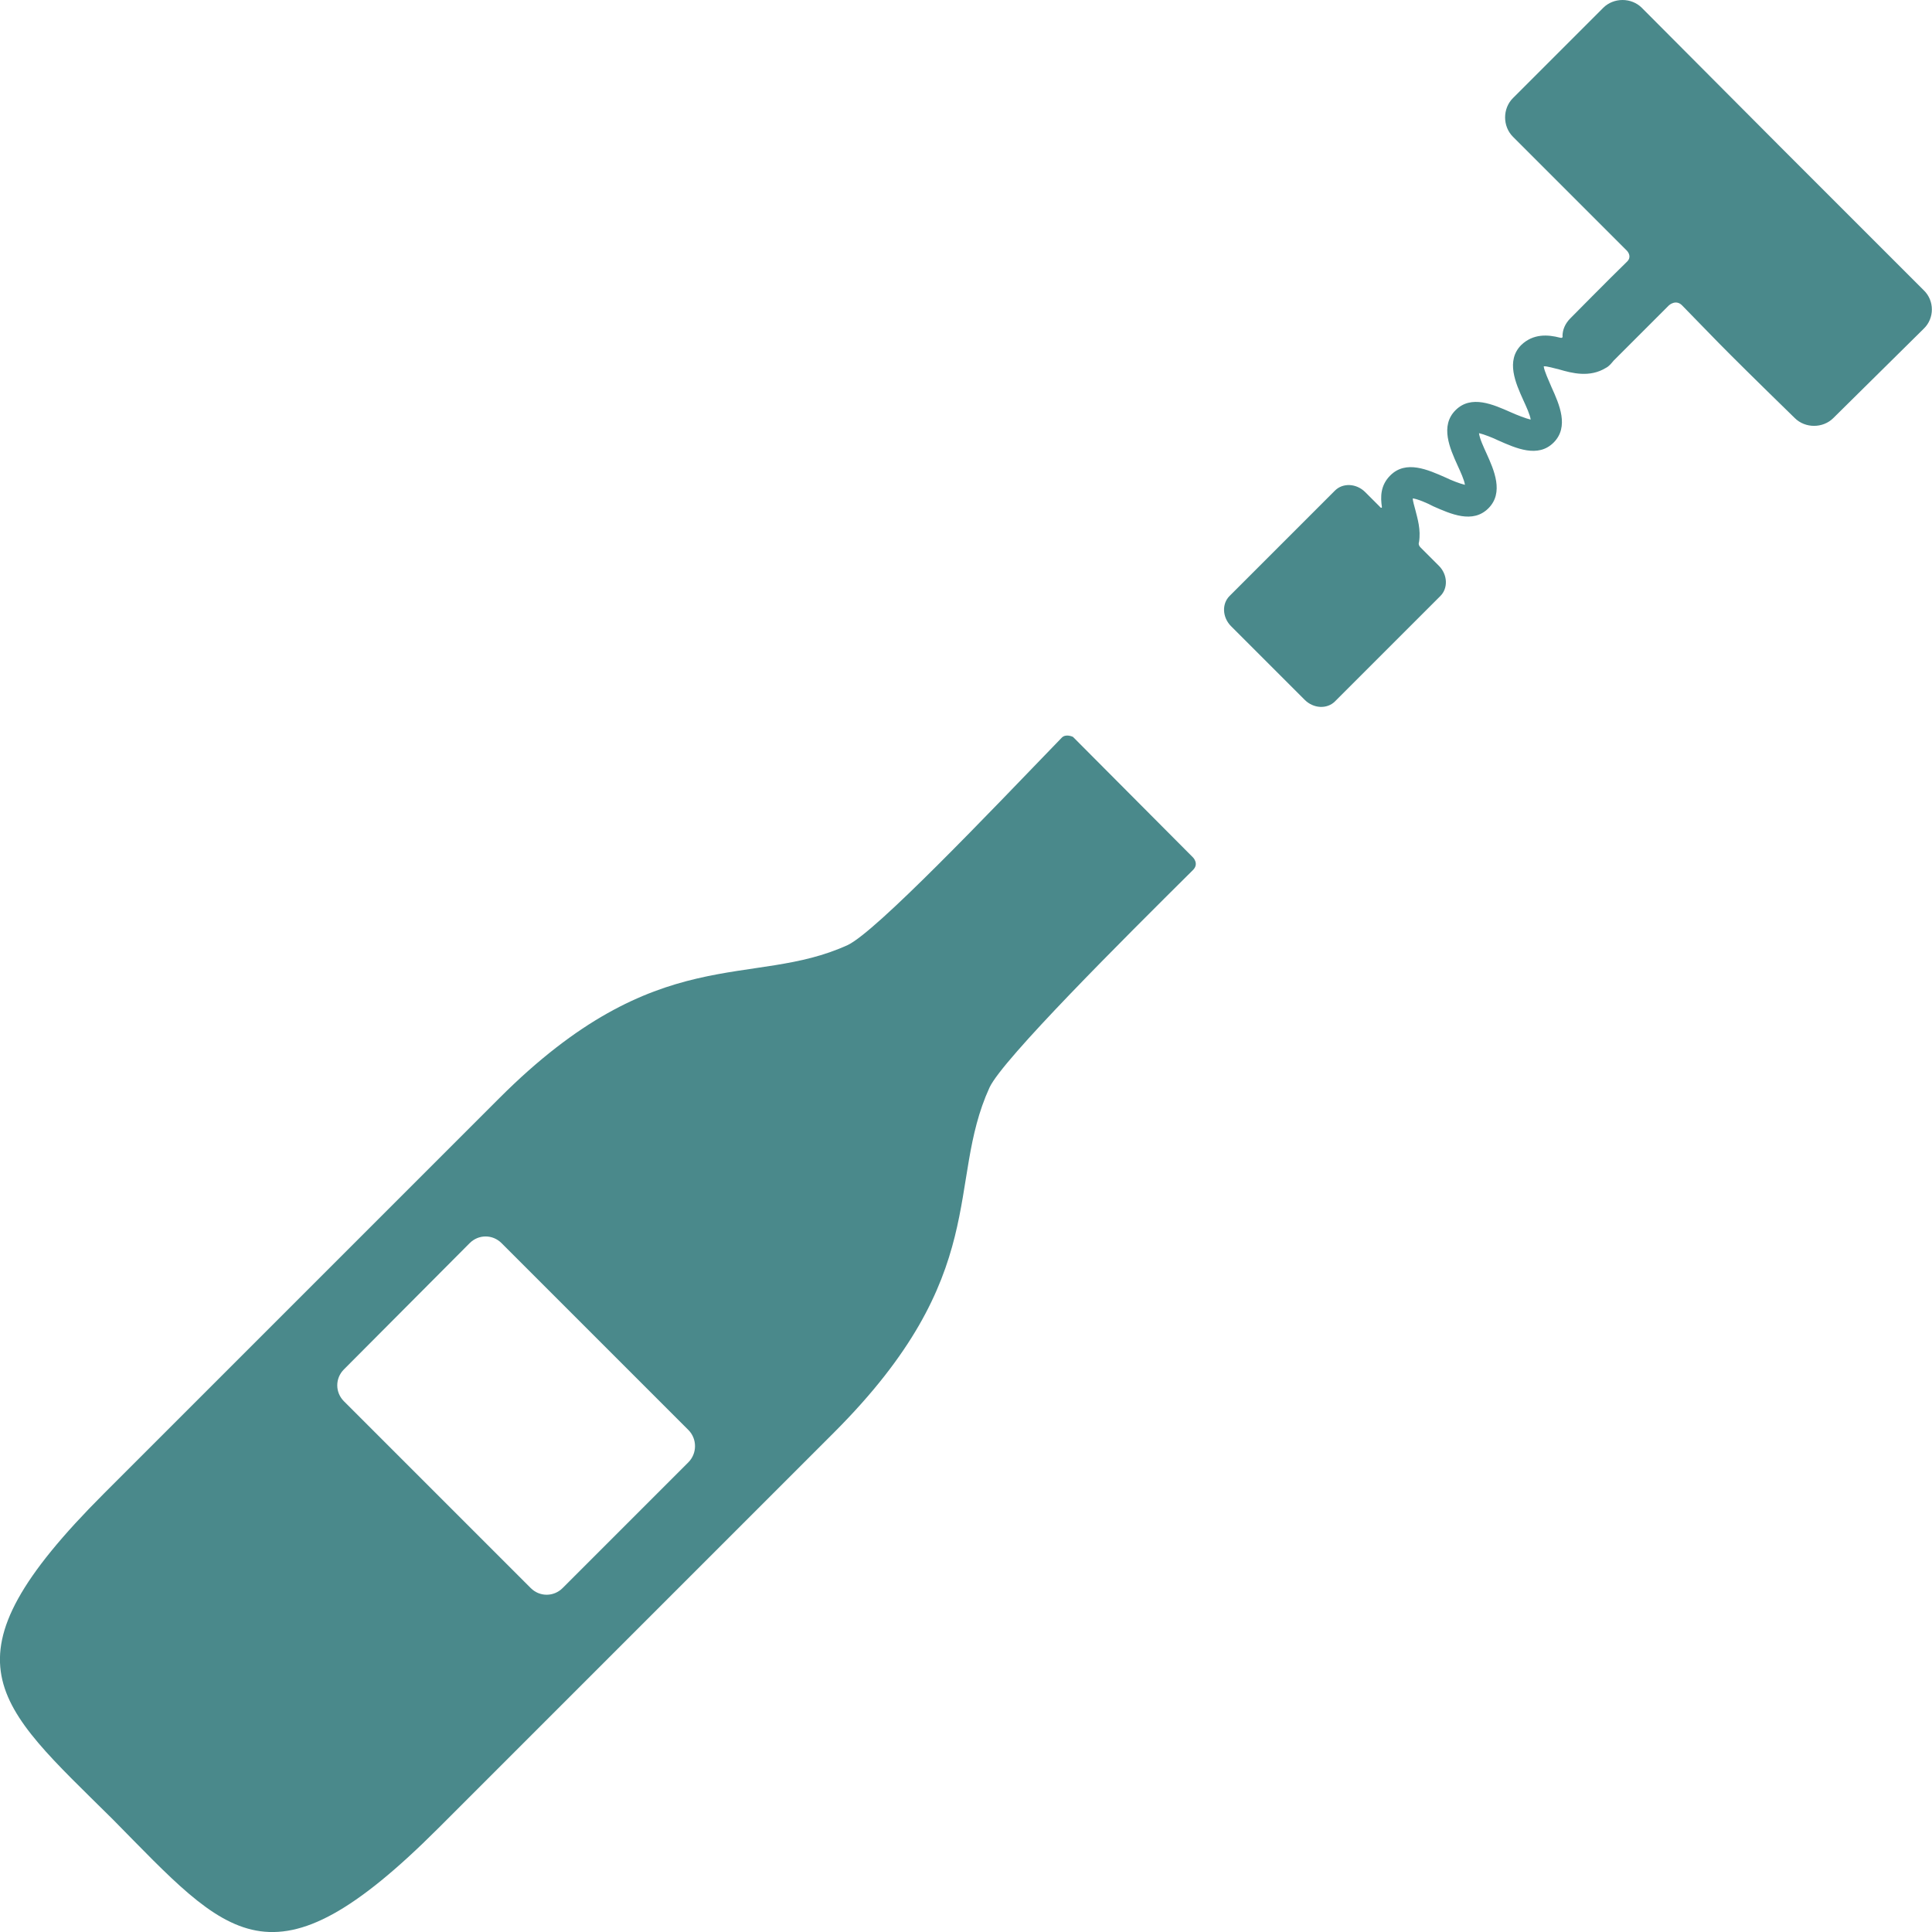 <?xml version="1.0" encoding="utf-8"?>
<!-- Generator: Adobe Illustrator 22.1.0, SVG Export Plug-In . SVG Version: 6.00 Build 0)  -->
<svg version="1.1" id="Calque_1" xmlns="http://www.w3.org/2000/svg" xmlns:xlink="http://www.w3.org/1999/xlink" x="0px" y="0px"
	 viewBox="0 0 370.2 370.2" style="enable-background:new 0 0 370.2 370.2;" xml:space="preserve">
<style type="text/css">
	.st0{fill:#4A898B;}
</style>
<path class="st0" d="M205.6,141.2c0,0-1.4-0.7-2.2,0.2c-13.9,14.4-35.6,37.2-41,39.7c-18.4,8.4-36.3-1.1-66.7,29.3l-75.8,75.8
	c-32.1,32.1-20.8,40.1,1.7,62.4c22.2,22.5,30.3,33.8,62.4,1.7l75.8-75.8c30.4-30.4,21.4-47.7,29.8-66.1c2.5-5.4,25.5-28.3,39-41.7
	c1.2-1.2,0-2.4,0-2.4L205.6,141.2z M131.9,280.2l-24.1,24.1c-1.7,1.7-4.4,1.7-6.1,0l-35.8-35.8c-1.7-1.7-1.7-4.4,0-6.1L90,238.2
	c1.7-1.7,4.4-1.7,6.1,0l35.8,35.8C133.6,275.7,133.6,278.5,131.9,280.2L131.9,280.2z"/>
<path class="st0" d="M368.6,55.6l-26.4-26.4c-0.1-0.1-0.1-0.1-0.2-0.2l-1-1c-0.1-0.1-0.1-0.1-0.2-0.2L314.6,1.5c-2-2-5.4-2-7.4,0
	l-17.3,17.3c-2,2-2,5.4,0,7.4c0,0,16.2,16.2,21.8,21.8c0.4,0.4,0.9,1.3,0.1,2.1c-3.3,3.2-10.9,10.9-10.9,10.9c-1,1-1.5,2.2-1.5,3.4
	c0,0.1,0.1,0.2-0.1,0.3s-0.2,0-0.4,0c-2.3-0.6-5.1-0.8-7.4,1.4c-3,3-1.1,7.3,0.4,10.6c0.5,1.1,1.3,2.8,1.4,3.7
	c-0.9-0.2-2.7-0.9-3.8-1.4c-3.4-1.5-7.6-3.4-10.6-0.4c-3,3-1.1,7.3,0.4,10.6c0.5,1.1,1.3,2.8,1.4,3.7c-0.9-0.2-2.7-0.9-3.7-1.4
	c-3.4-1.5-7.6-3.4-10.6-0.4c-1.9,1.9-1.9,4.1-1.6,6.1c0,0.1-0.2,0.2-0.4-0.1l-2.8-2.8c-1.7-1.7-4.3-1.8-5.8-0.3l-20.2,20.2
	c-1.5,1.5-1.4,4.1,0.3,5.8l14.1,14.1c1.7,1.7,4.3,1.8,5.8,0.3l20.2-20.2c1.5-1.5,1.4-4.1-0.3-5.8l-3.5-3.5c-0.4-0.4-0.4-0.8-0.3-1
	c0.4-2.4-0.3-4.6-0.7-6.2c-0.2-0.7-0.5-1.8-0.5-2.2c0.9,0.1,2.8,0.9,3.9,1.5c3.4,1.5,7.6,3.4,10.6,0.4c3-3,1.1-7.3-0.4-10.6
	c-0.5-1.1-1.3-2.8-1.4-3.8c0.9,0.2,2.7,0.9,3.7,1.4c3.4,1.5,7.6,3.4,10.6,0.4c3-3,1.1-7.3-0.4-10.6c-0.5-1.2-1.4-3.1-1.5-4
	c0.5-0.1,2.1,0.4,3,0.6c2.4,0.7,5.8,1.6,8.9-0.3c0.6-0.3,1-0.8,1.5-1.4l10.6-10.6c0,0,1.3-1.2,2.5,0c5.8,5.9,5.9,6.3,21.6,21.6
	c2,2,5.4,2,7.4,0L368.6,63C370.7,61,370.7,57.6,368.6,55.6L368.6,55.6z"/>
</svg>
